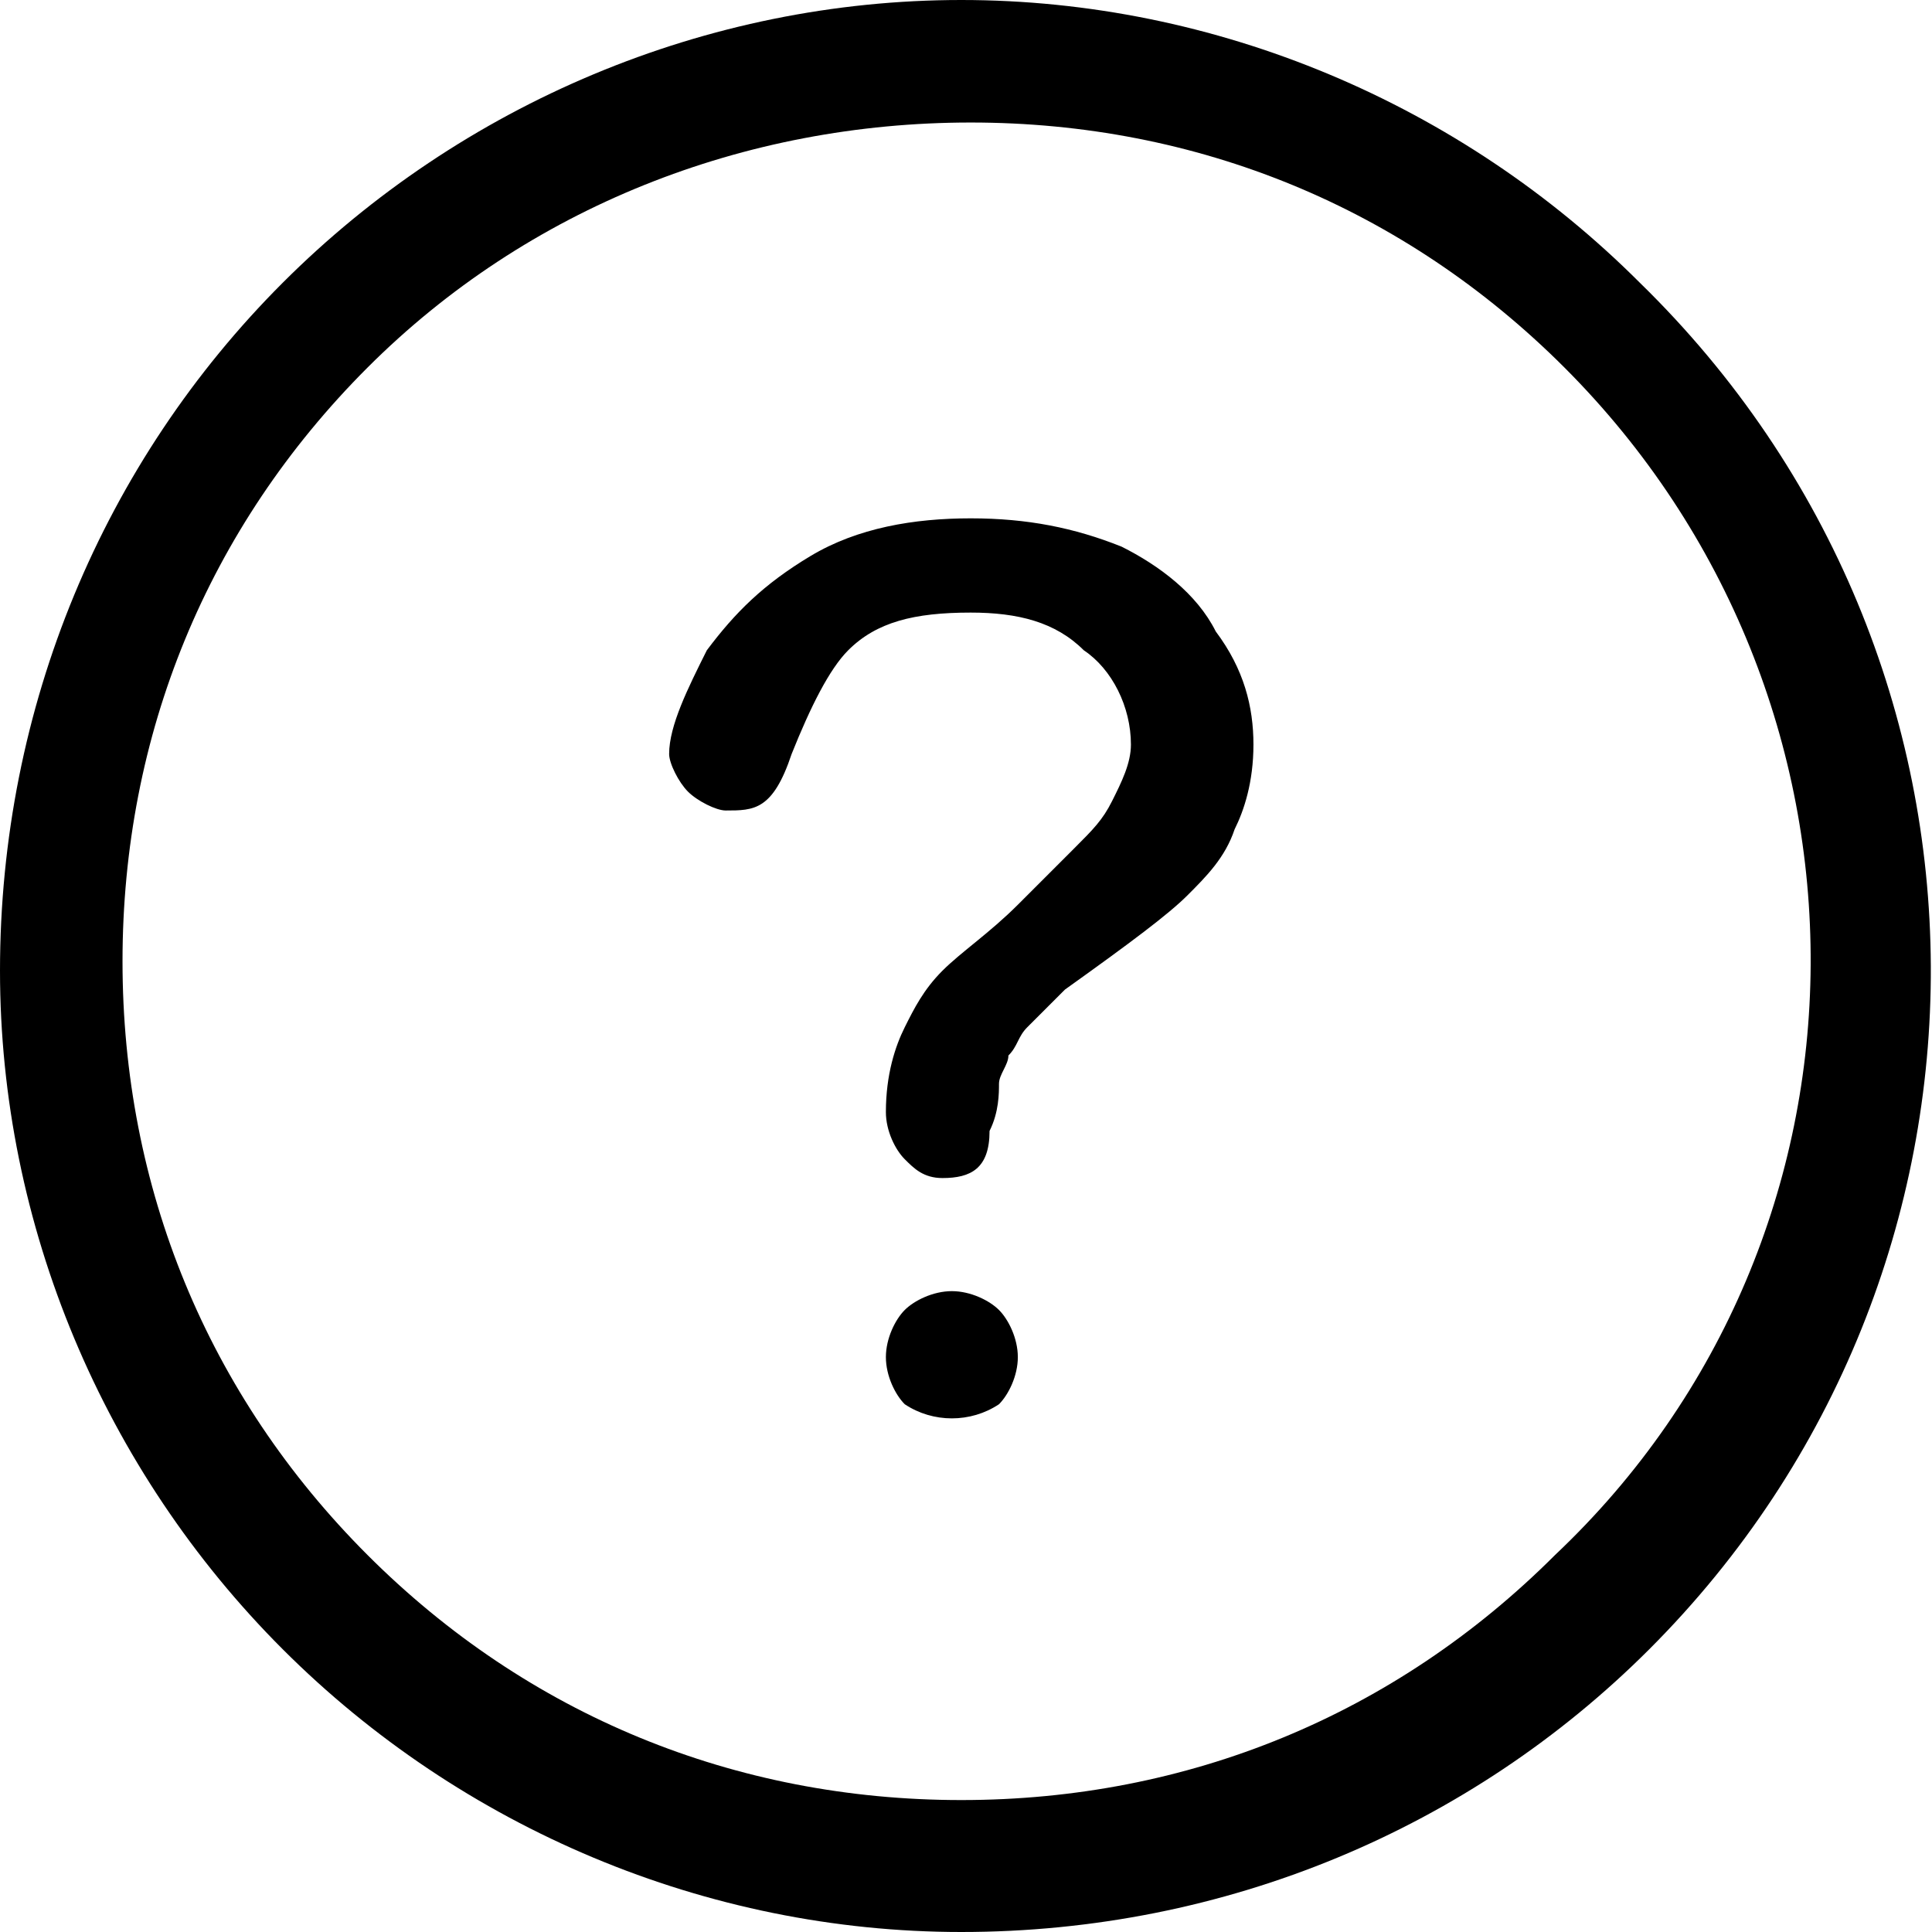 <!-- Menu - Help Icon -->

<!-- Generator: Adobe Illustrator 22.1.0, SVG Export Plug-In  -->
<svg version="1.1"
	 xmlns="http://www.w3.org/2000/svg" xmlns:xlink="http://www.w3.org/1999/xlink" xmlns:a="http://ns.adobe.com/AdobeSVGViewerExtensions/3.0/"
	 x="0px" y="0px" width="20.5px" height="20.5px" viewBox="0 0 20.5 20.5" style="enable-background:new 0 0 20.5 20.5;"
	 xml:space="preserve">

<path class="st0" d="M9.6,14.9c-0.1-0.1-0.2-0.3-0.2-0.5c0-0.2,0.1-0.4,0.2-0.5c0.1-0.1,0.3-0.2,0.5-0.2c0.2,0,0.4,0.1,0.5,0.2
	c0.1,0.1,0.2,0.3,0.2,0.5c0,0.2-0.1,0.4-0.2,0.5C10.3,15.1,9.9,15.1,9.6,14.9z M12.6,9.5c0.2-0.2,0.4-0.4,0.5-0.7
	c0.1-0.2,0.2-0.5,0.2-0.9c0-0.4-0.1-0.8-0.4-1.2c-0.2-0.4-0.6-0.7-1-0.9c-0.5-0.2-1-0.3-1.6-0.3c-0.6,0-1.2,0.1-1.7,0.4
	c-0.5,0.3-0.8,0.6-1.1,1C7.3,7.3,7.1,7.7,7.1,8c0,0.1,0.1,0.3,0.2,0.4c0.1,0.1,0.3,0.2,0.4,0.2C8,8.6,8.2,8.6,8.4,8
	C8.6,7.5,8.8,7.1,9,6.9c0.3-0.3,0.7-0.4,1.3-0.4c0.5,0,0.9,0.1,1.2,0.4C11.8,7.1,12,7.5,12,7.9c0,0.2-0.1,0.4-0.2,0.6
	c-0.1,0.2-0.2,0.3-0.4,0.5c-0.1,0.1-0.3,0.3-0.6,0.6c-0.3,0.3-0.6,0.5-0.8,0.7c-0.2,0.2-0.3,0.4-0.4,0.6c-0.1,0.2-0.2,0.5-0.2,0.9
	c0,0.2,0.1,0.4,0.2,0.5c0.1,0.1,0.2,0.2,0.4,0.2c0.3,0,0.5-0.1,0.5-0.5c0.1-0.2,0.1-0.4,0.1-0.5c0-0.1,0.1-0.2,0.1-0.3
	c0.1-0.1,0.1-0.2,0.2-0.3c0.1-0.1,0.2-0.2,0.4-0.4C12,10,12.4,9.7,12.6,9.5z M17.5,17.5c-1.9,1.9-4.5,3-7.3,3c-2.7,0-5.3-1.1-7.2-3
	c-1.9-1.9-3-4.5-3-7.2C0,7.5,1.1,4.9,3,3c1.9-1.9,4.5-3,7.2-3c2.7,0,5.3,1.1,7.2,3C21.5,7,21.5,13.5,17.5,17.5z M16.6,3.9
	c-1.7-1.7-3.9-2.6-6.3-2.6S5.6,2.2,3.9,3.9c-1.7,1.7-2.6,3.9-2.6,6.3s0.9,4.6,2.6,6.3c1.7,1.7,3.9,2.6,6.3,2.6
	c2.4,0,4.6-0.9,6.3-2.6C20.1,13.1,20.1,7.4,16.6,3.9z"/>
</svg>